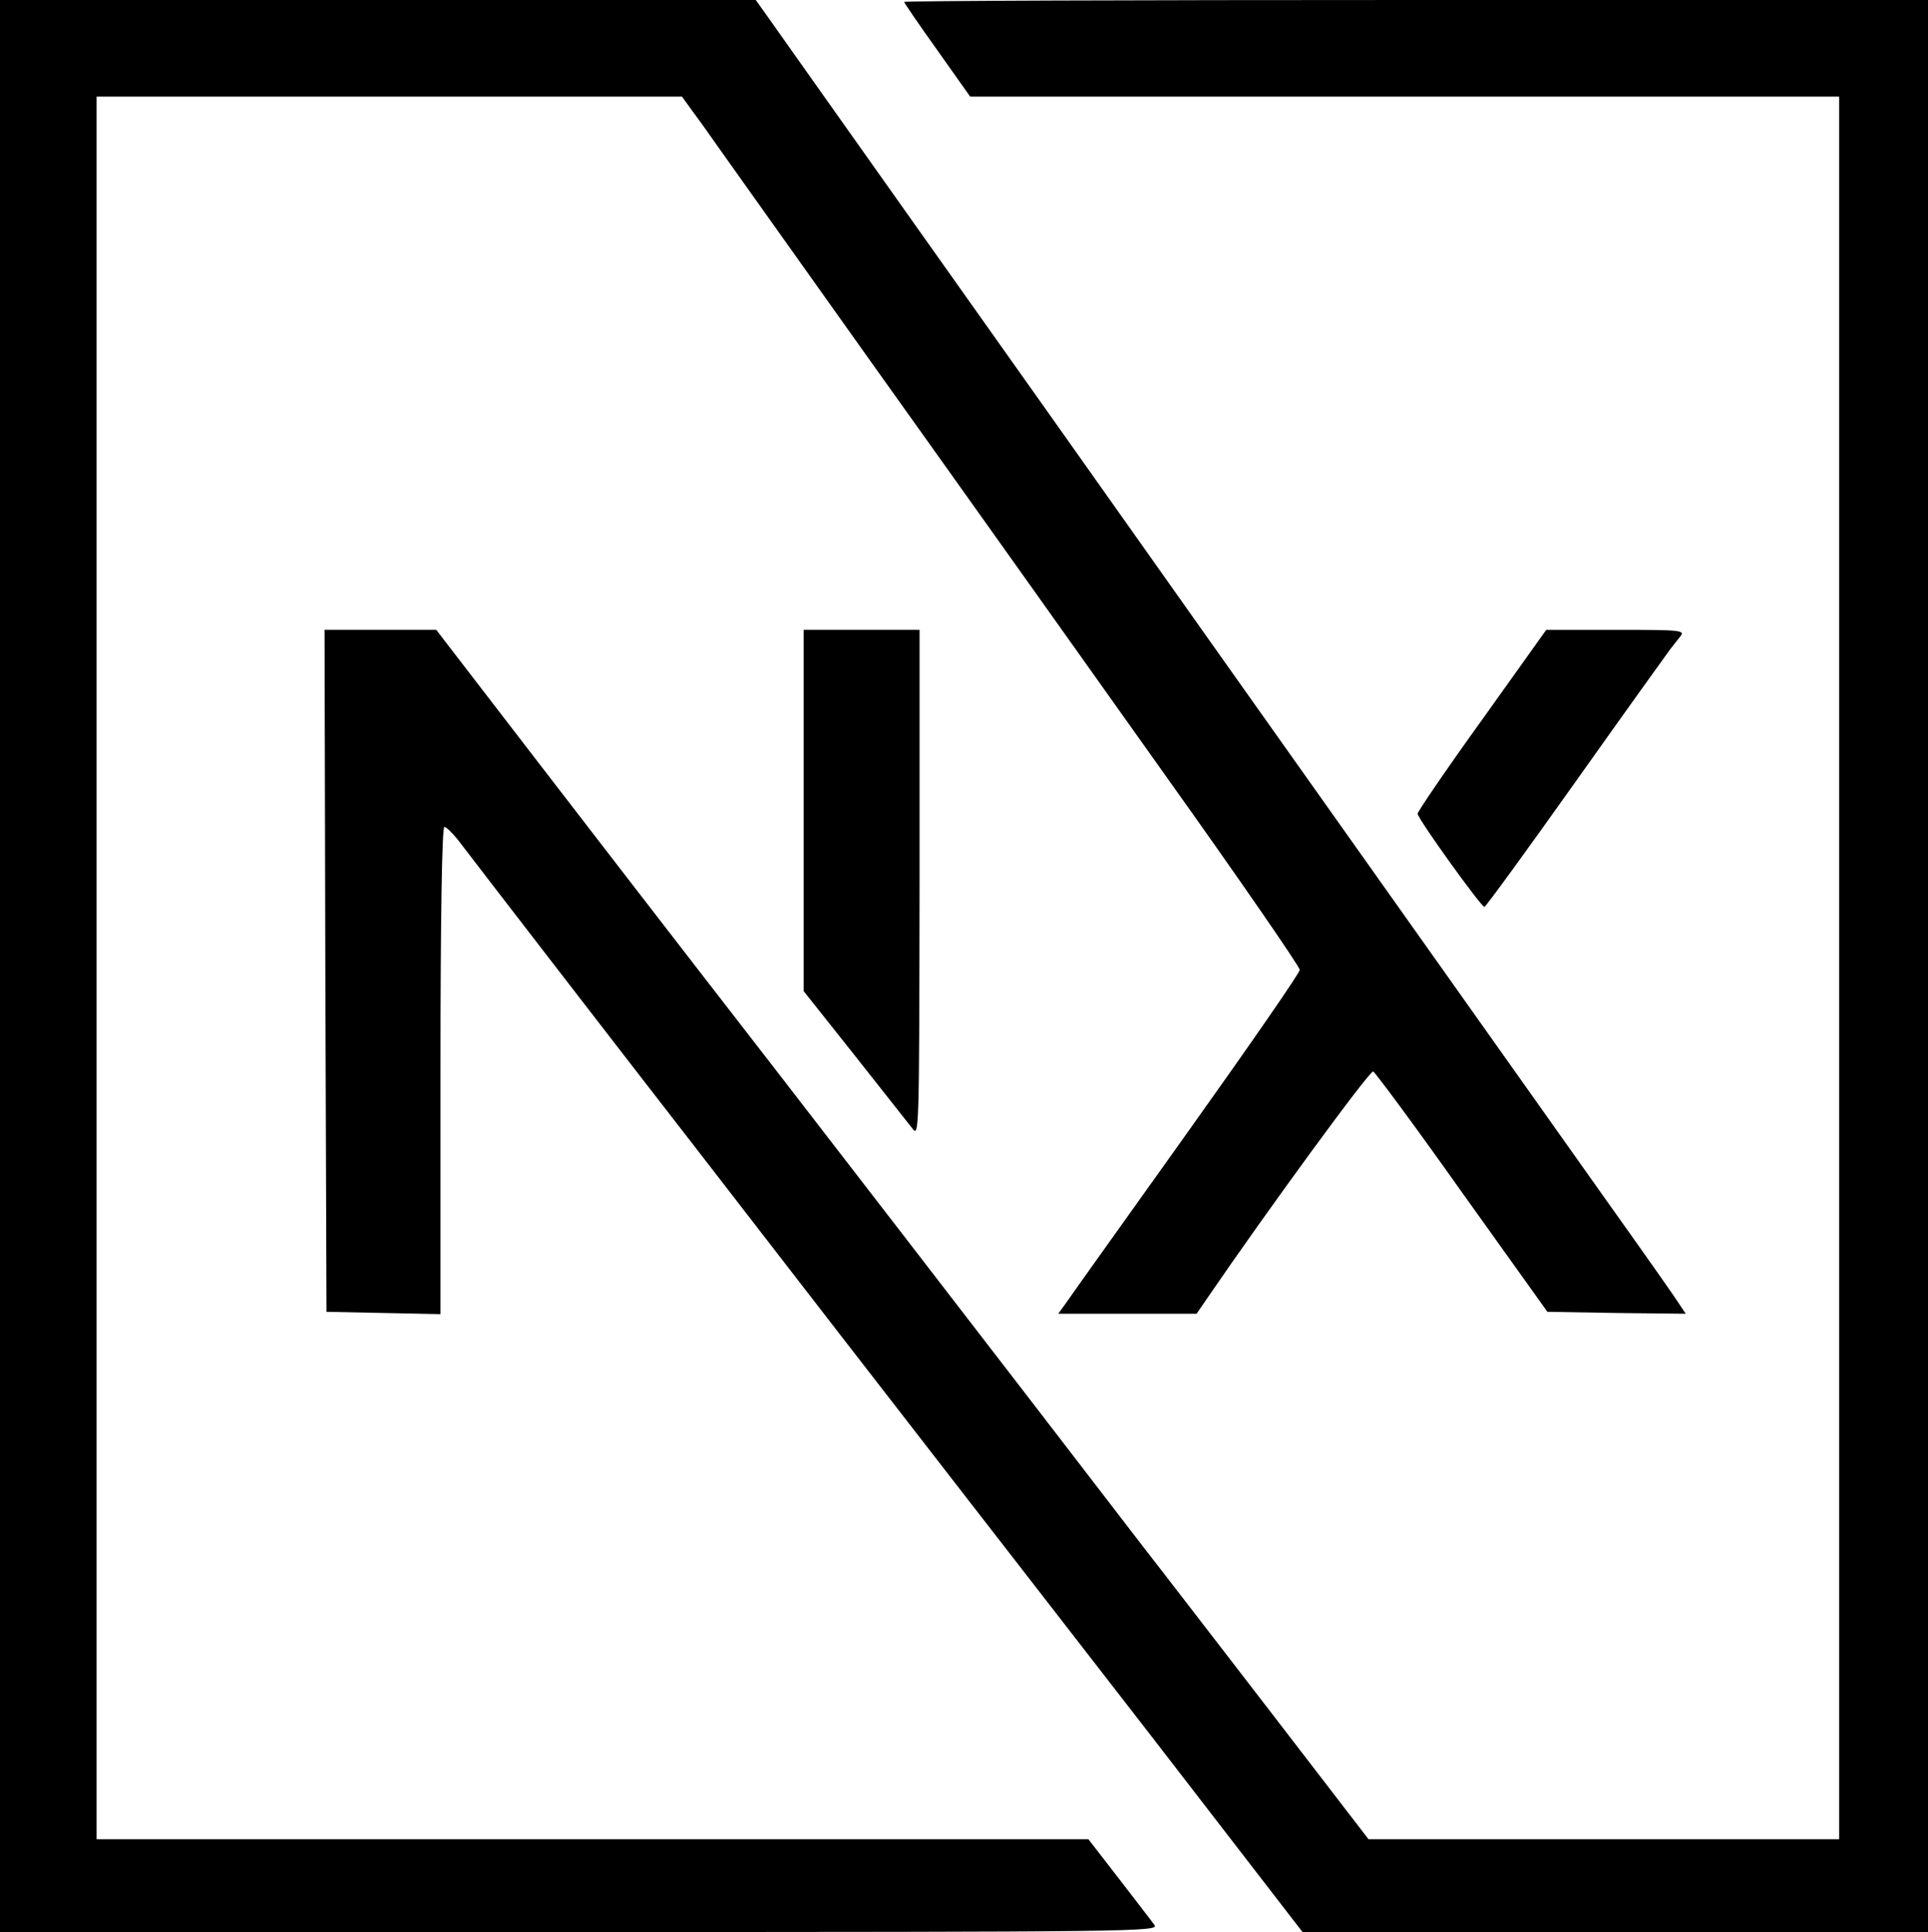 <?xml version="1.0" standalone="no"?>
<!DOCTYPE svg PUBLIC "-//W3C//DTD SVG 20010904//EN"
 "http://www.w3.org/TR/2001/REC-SVG-20010904/DTD/svg10.dtd">
<svg version="1.0" xmlns="http://www.w3.org/2000/svg"
 width="499pt" height="500pt" viewBox="0 0 499 500"
 preserveAspectRatio="xMidYMid meet">

<g transform="translate(0,500) scale(0.1,-0.1)"
fill="#000000" stroke="none">
<path d="M0 2500 l0 -2500 1501 0 c1435 0 1500 1 1487 18 -7 10 -49 64 -92
120 l-79 102 -1284 0 -1283 0 0 2255 0 2255 758 0 757 0 56 -77 c30 -43 233
-328 450 -633 218 -305 552 -775 744 -1045 192 -269 349 -497 349 -505 0 -8
-131 -197 -290 -420 -159 -223 -300 -420 -312 -438 l-23 -32 179 0 179 0 26
38 c160 234 422 592 431 589 5 -2 109 -142 230 -313 l221 -309 179 -3 179 -2
-18 27 c-10 16 -93 134 -185 263 -387 546 -545 769 -982 1385 -253 358 -618
873 -811 1145 -193 272 -364 514 -381 538 l-30 42 -978 0 -978 0 0 -2500z"/>
<path d="M2340 4995 c0 -2 38 -58 86 -125 l85 -120 1125 0 1124 0 0 -2255 0
-2255 -609 0 -609 0 -263 342 c-145 188 -288 374 -318 412 -289 377 -1009
1310 -1146 1486 -83 107 -271 351 -419 543 l-267 347 -145 0 -144 0 2 -883 3
-882 148 -3 147 -3 0 631 c0 395 4 630 10 630 5 0 20 -15 34 -32 47 -62 449
-583 616 -798 91 -118 260 -336 375 -485 115 -148 254 -328 310 -400 55 -71
278 -358 494 -637 l392 -508 810 0 809 0 0 2500 0 2500 -1325 0 c-729 0 -1325
-2 -1325 -5z"/>
<path d="M2080 2902 l0 -467 131 -165 c72 -91 139 -176 150 -190 18 -25 18
-12 19 633 l0 657 -150 0 -150 0 0 -468z"/>
<path d="M3835 3136 c-93 -129 -167 -238 -166 -242 3 -17 166 -243 173 -241 4
1 111 148 238 327 127 179 237 332 243 340 7 9 18 23 26 33 13 16 2 17 -167
17 l-180 0 -167 -234z"/>
</g>
</svg>
